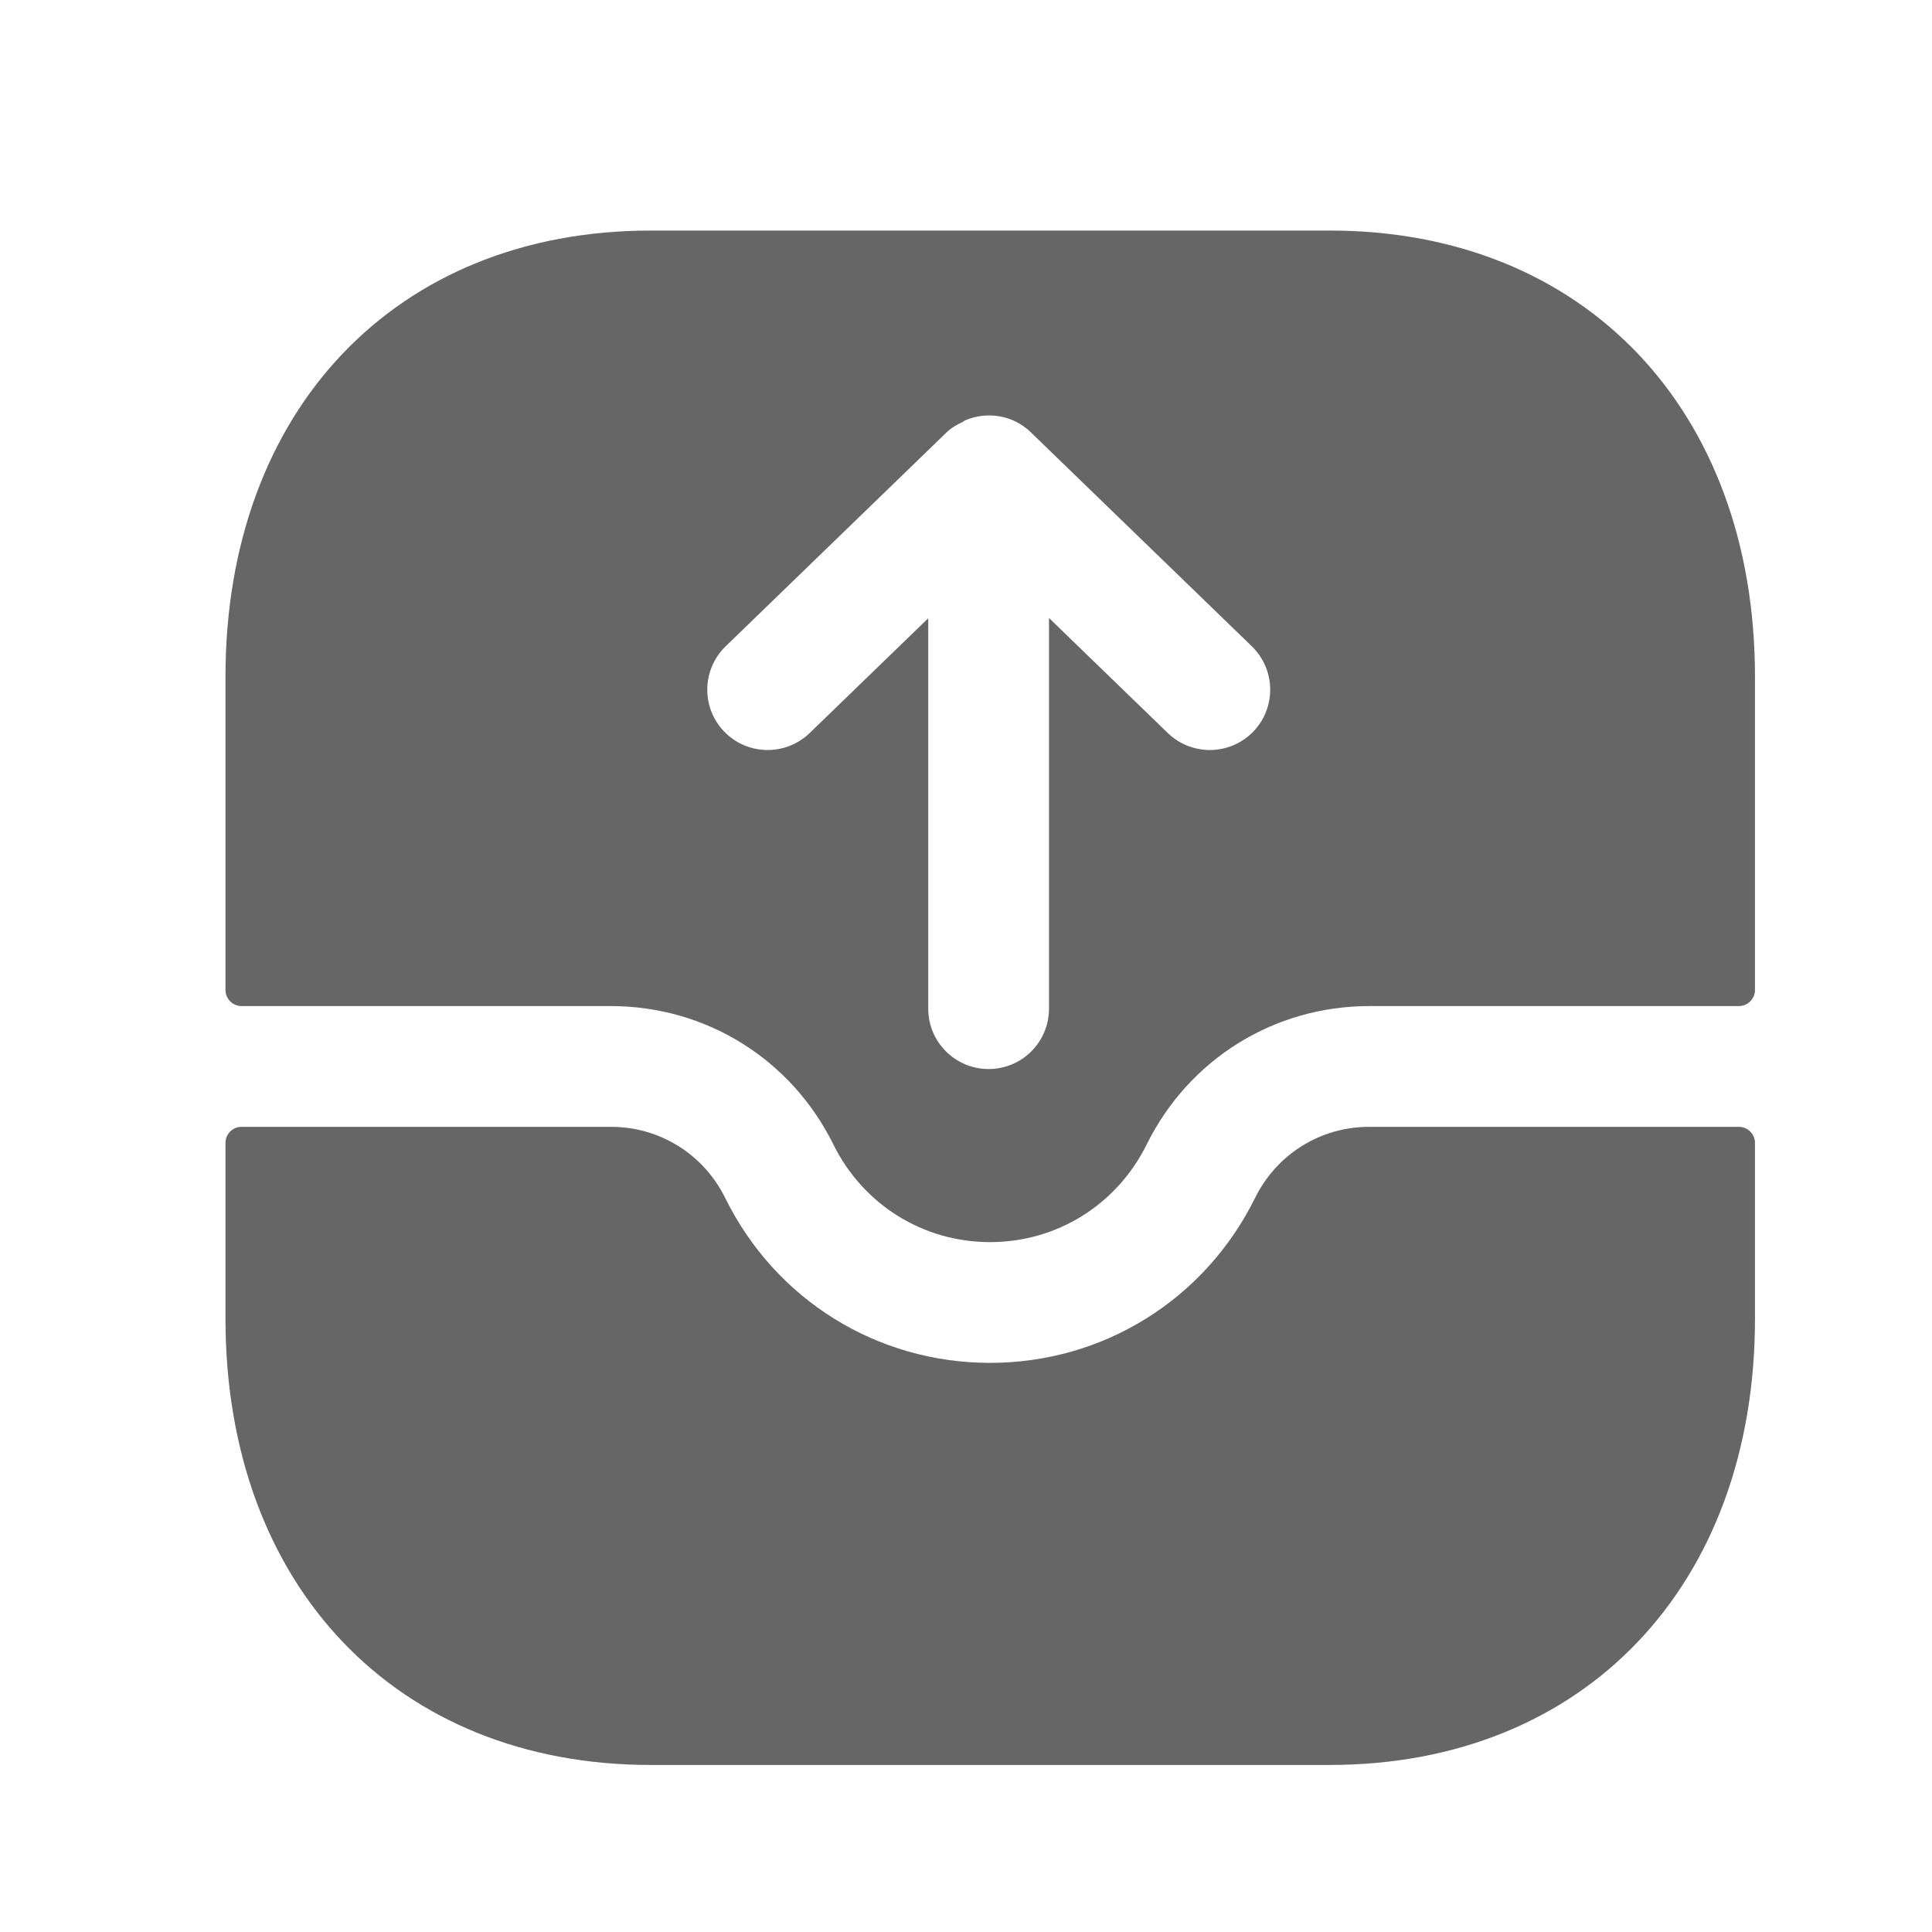 <svg viewBox="0 0 24 24" fill="none" xmlns="http://www.w3.org/2000/svg">
  <path
    fill-rule="evenodd"
    clip-rule="evenodd"
    d="M9.015 8.028L11.761 5.369C11.82 5.312 11.889 5.275 11.959 5.241C11.971 5.236 11.979 5.226 11.991 5.221C12.26 5.107 12.582 5.154 12.804 5.369L15.55 8.028C15.848 8.317 15.856 8.791 15.568 9.089C15.42 9.241 15.224 9.317 15.029 9.317C14.841 9.317 14.653 9.247 14.507 9.106L13.031 7.677V12.53C13.031 12.945 12.695 13.28 12.281 13.28C11.867 13.28 11.531 12.945 11.531 12.53V7.68L10.058 9.106C9.761 9.393 9.286 9.387 8.997 9.089C8.709 8.791 8.717 8.317 9.015 8.028ZM7.589 12.498C8.769 12.498 9.828 13.156 10.352 14.216C10.722 14.965 11.467 15.43 12.299 15.43C13.13 15.43 13.875 14.965 14.245 14.216C14.77 13.156 15.828 12.498 17.009 12.498H21.601C21.711 12.498 21.801 12.408 21.801 12.298V8.407C21.801 5.091 19.678 2.864 16.519 2.864H8.084C4.924 2.864 2.801 5.091 2.801 8.407V12.298C2.801 12.408 2.891 12.498 3.001 12.498H7.589Z"
    fill="currentColor"
    fill-opacity="0.6"
  />
  <path
    fill-rule="evenodd"
    clip-rule="evenodd"
    d="M17.009 13.998C16.404 13.998 15.86 14.336 15.591 14.881C14.966 16.145 13.705 16.93 12.299 16.93C10.892 16.93 9.631 16.145 9.008 14.88C8.738 14.336 8.195 13.998 7.589 13.998H3.001C2.89 13.998 2.801 14.087 2.801 14.198V16.381C2.801 19.697 4.924 21.925 8.084 21.925H16.518C19.678 21.925 21.801 19.697 21.801 16.381V14.198C21.801 14.087 21.711 13.998 21.601 13.998H17.009Z"
    fill="currentColor"
    fill-opacity="0.6"
  />
</svg>
